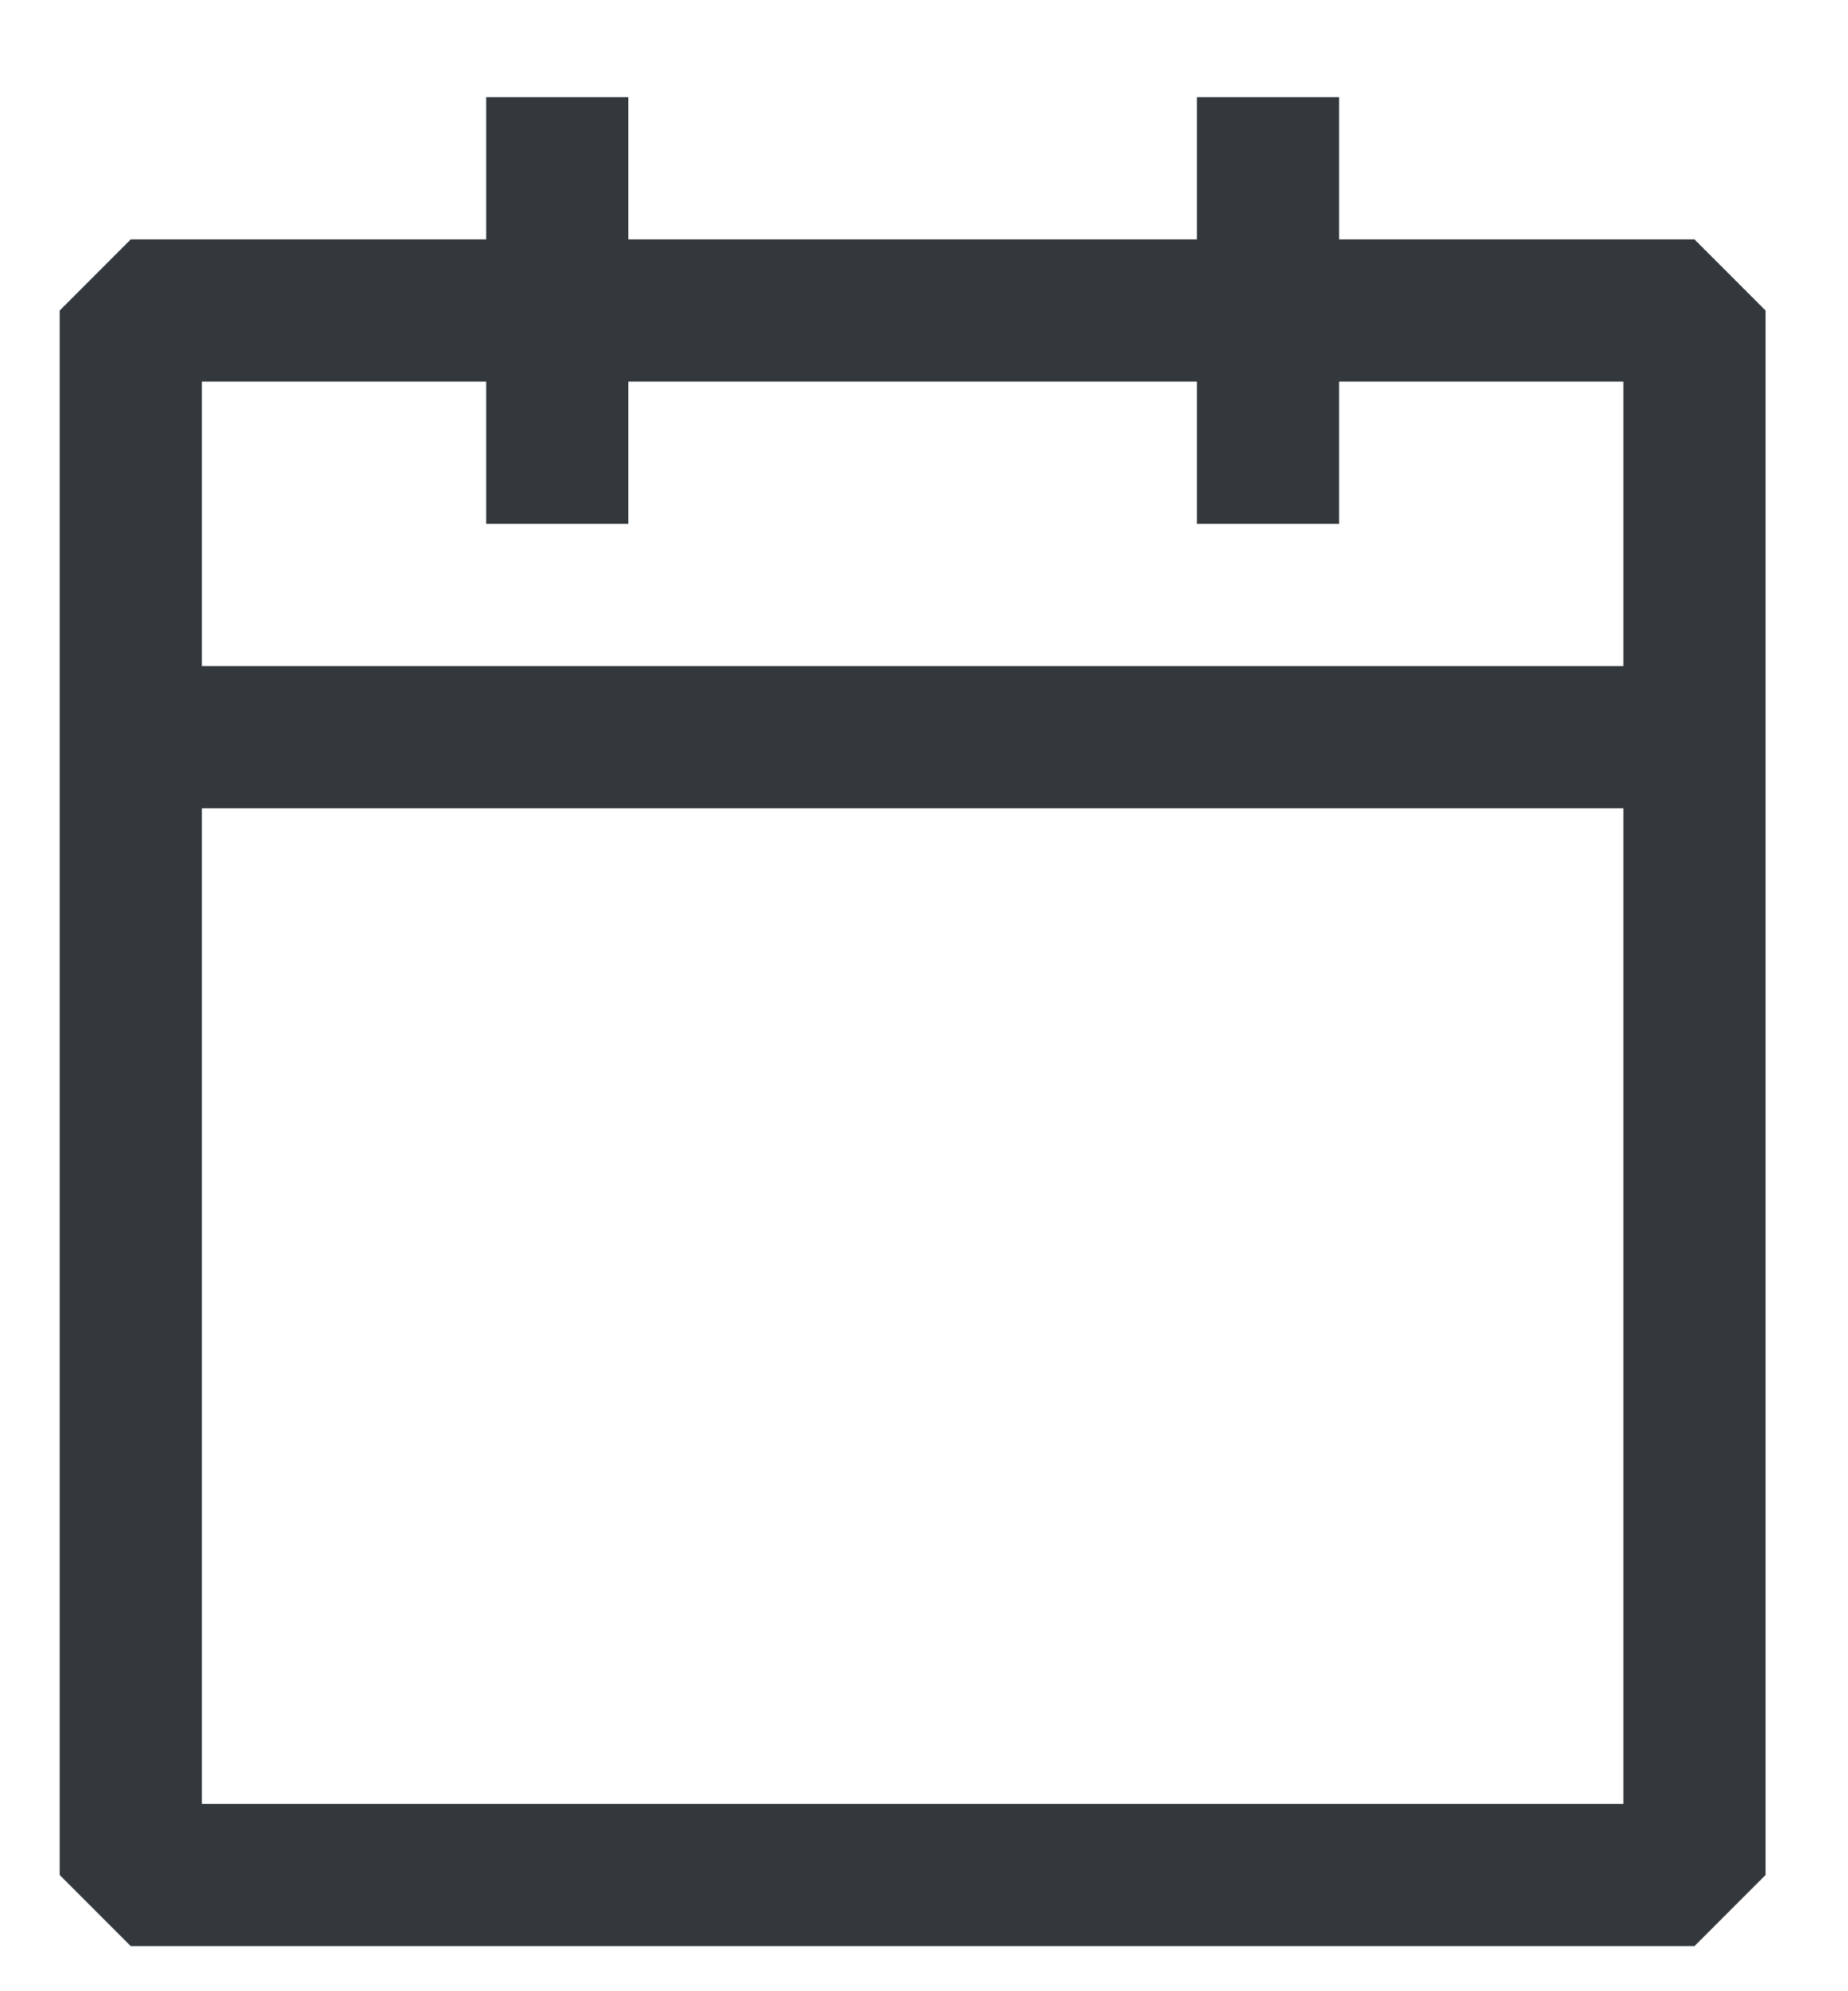 <svg width="13" height="14" viewBox="0 0 13 14" fill="none" xmlns="http://www.w3.org/2000/svg">
<path d="M4.42 1.683H8.42V0.683H9.42V1.683H11.92L12.42 2.183V13.183L11.92 13.683H0.92L0.42 13.183V2.183L0.92 1.683H3.42V0.683H4.42V1.683ZM3.42 2.683H1.42V4.683H11.42V2.683H9.42V3.683H8.42V2.683H4.42V3.683H3.42V2.683ZM1.42 5.683V12.683H11.42V5.683H1.42Z" fill="#33383D"/>
</svg>
